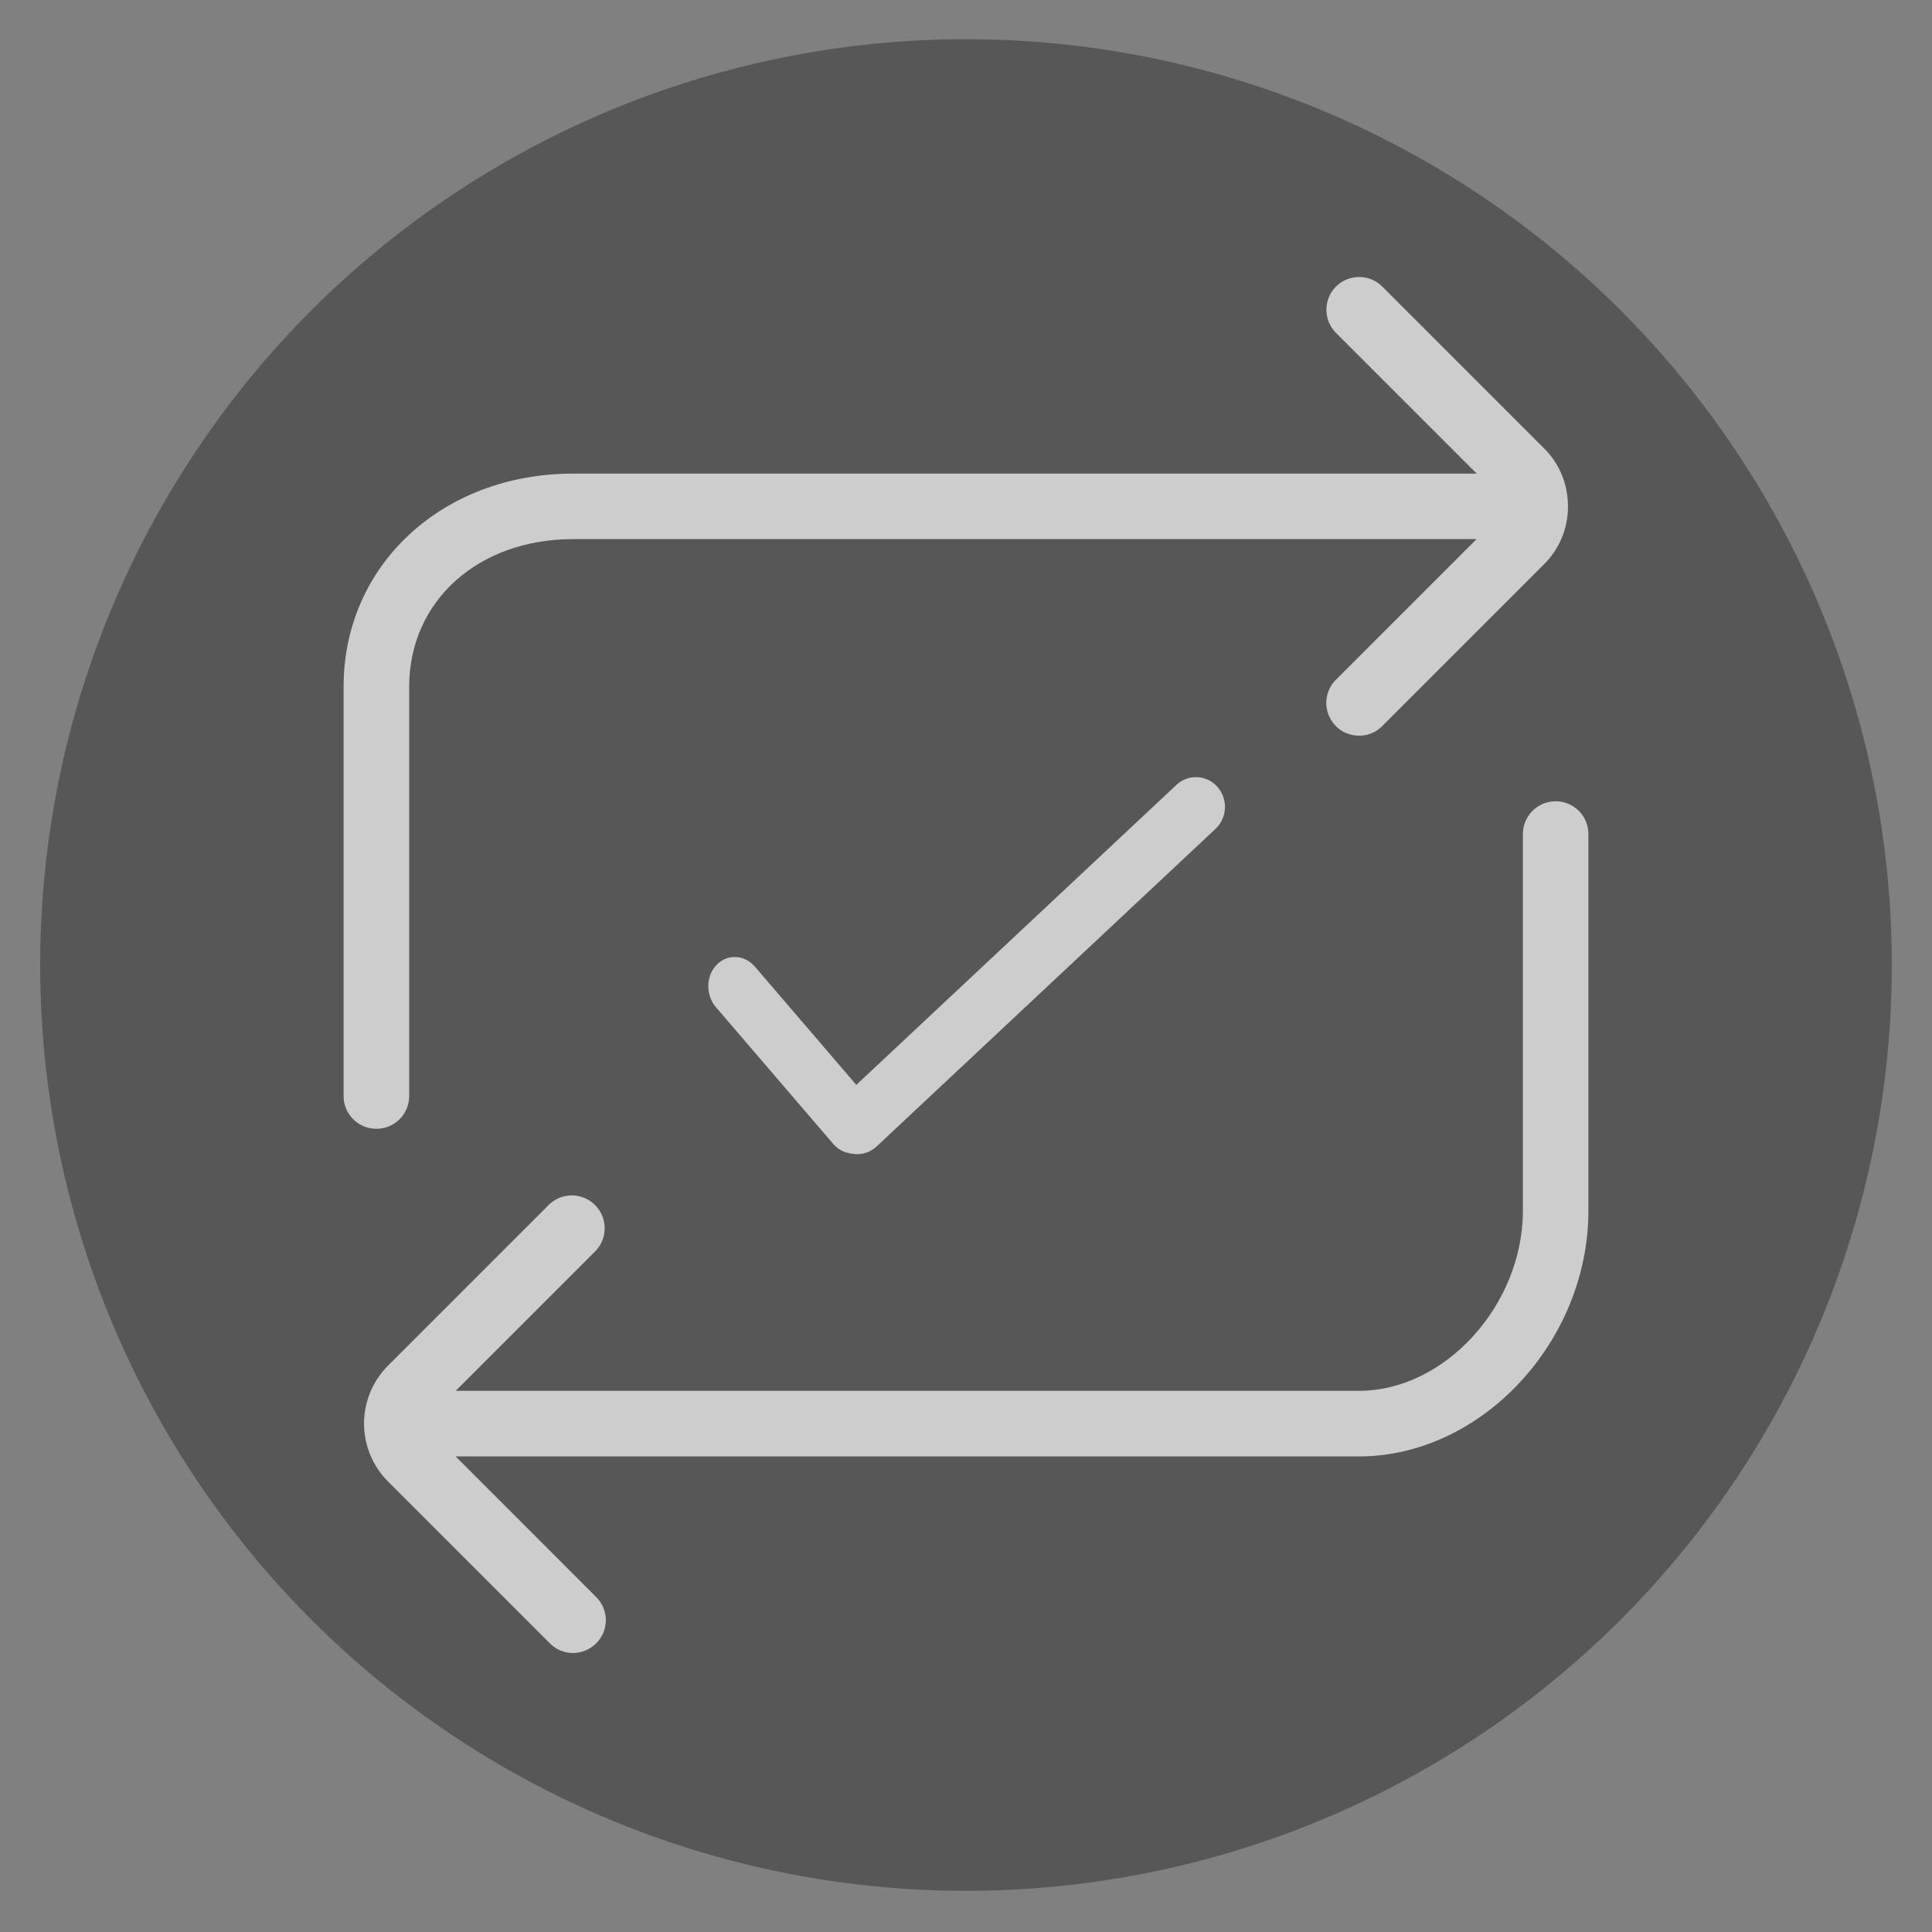 <svg id="eCoyRsAGwFK1" xmlns="http://www.w3.org/2000/svg" xmlns:xlink="http://www.w3.org/1999/xlink" viewBox="0 0 1024 1024" shape-rendering="geometricPrecision" text-rendering="geometricPrecision"><rect x="0" y="0" width="1024" height="1024" fill="#808080" stroke="none"/><ellipse rx="102.4" ry="102.4" transform="matrix(4.792 0 0 4.792 512 511.476)" fill="rgba(0,0,0,0.32)" stroke-width="0"/><path d="M199.495,598.277c-4.606.012-9.028-1.809-12.289-5.062s-5.094-7.669-5.094-12.275v-217.036c0-64.331,52.286-112.875,121.589-112.875h478.993l-74.596-74.596c-6.752-6.752-6.752-17.794,0-24.546s17.794-6.752,24.546,0l85.728,85.728c8.258,8.212,12.684,19.117,12.684,30.751.054,11.52-4.515,22.581-12.684,30.705l-85.728,85.728c-3.214,3.319-7.653,5.168-12.273,5.11-7.041.03-13.401-4.202-16.093-10.707s-1.183-13.994,3.82-18.948l74.505-74.505h-478.901c-50.324,0-86.823,32.85-86.823,78.155v216.99c.012,4.614-1.815,9.042-5.078,12.305s-7.691,5.09-12.305,5.078l0-0ZM720.344,771.924h-478.854l74.511,74.55c3.268,3.239,5.107,7.649,5.107,12.25s-1.839,9.012-5.107,12.25c-3.242,3.283-7.659,5.139-12.273,5.156-4.633.011-9.074-1.848-12.319-5.156l-85.728-85.728c-8.155-8.147-12.737-19.201-12.737-30.728s4.582-22.581,12.737-30.728l85.728-85.728c6.895-6.202,17.439-5.918,23.99.646s6.816,17.108.601,23.991l-74.459,74.459h478.803c45.488,0,86.823-45.442,86.823-95.492v-199.607c0-6.202,3.309-11.933,8.68-15.034s11.989-3.101,17.36,0s8.68,8.832,8.68,15.034v199.653c0,69.395-56.757,130.212-121.544,130.212v0Z" transform="translate(0 0)" opacity="0.7" fill="#fff" stroke-width="26"/><g transform="matrix(.789 0 0 0.789 103.018 93.576)" opacity="0.7"><line x1="-27.443" y1="-37.636" x2="27.443" y2="37.636" transform="matrix(1.203-.153 0.169 1.331 402.829 590.27)" fill="none" stroke="#fff" stroke-width="30" stroke-linecap="round" stroke-linejoin="round"/><line x1="-116.827" y1="106.634" x2="116.827" y2="-106.634" transform="matrix(.974 0 0 1 559.044 530.071)" fill="rgba(255,255,255,0)" stroke="#fff" stroke-width="40" stroke-linecap="round" stroke-linejoin="round"/></g></svg>

